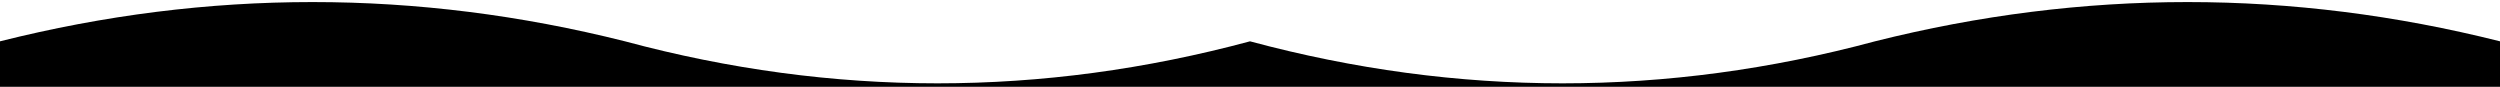 <!-- Violin -->
<svg xmlns="http://www.w3.org/2000/svg" preserveAspectRatio="xMidYMid meet" viewBox="0 0 1440 50">
	<path fill="{{svgBgColor}}" d="M0,50V23.802C60,8.728,120,1.189,180,1.189s120,7.538,180,22.612C420,39.934,480,48,540,48
	s120-8.066,180-24.198C780,39.934,840,48,900,48s120-8.066,180-24.198c60-15.074,120-22.612,180-22.612s120,7.538,180,22.612V50H0z"/>
</svg>
